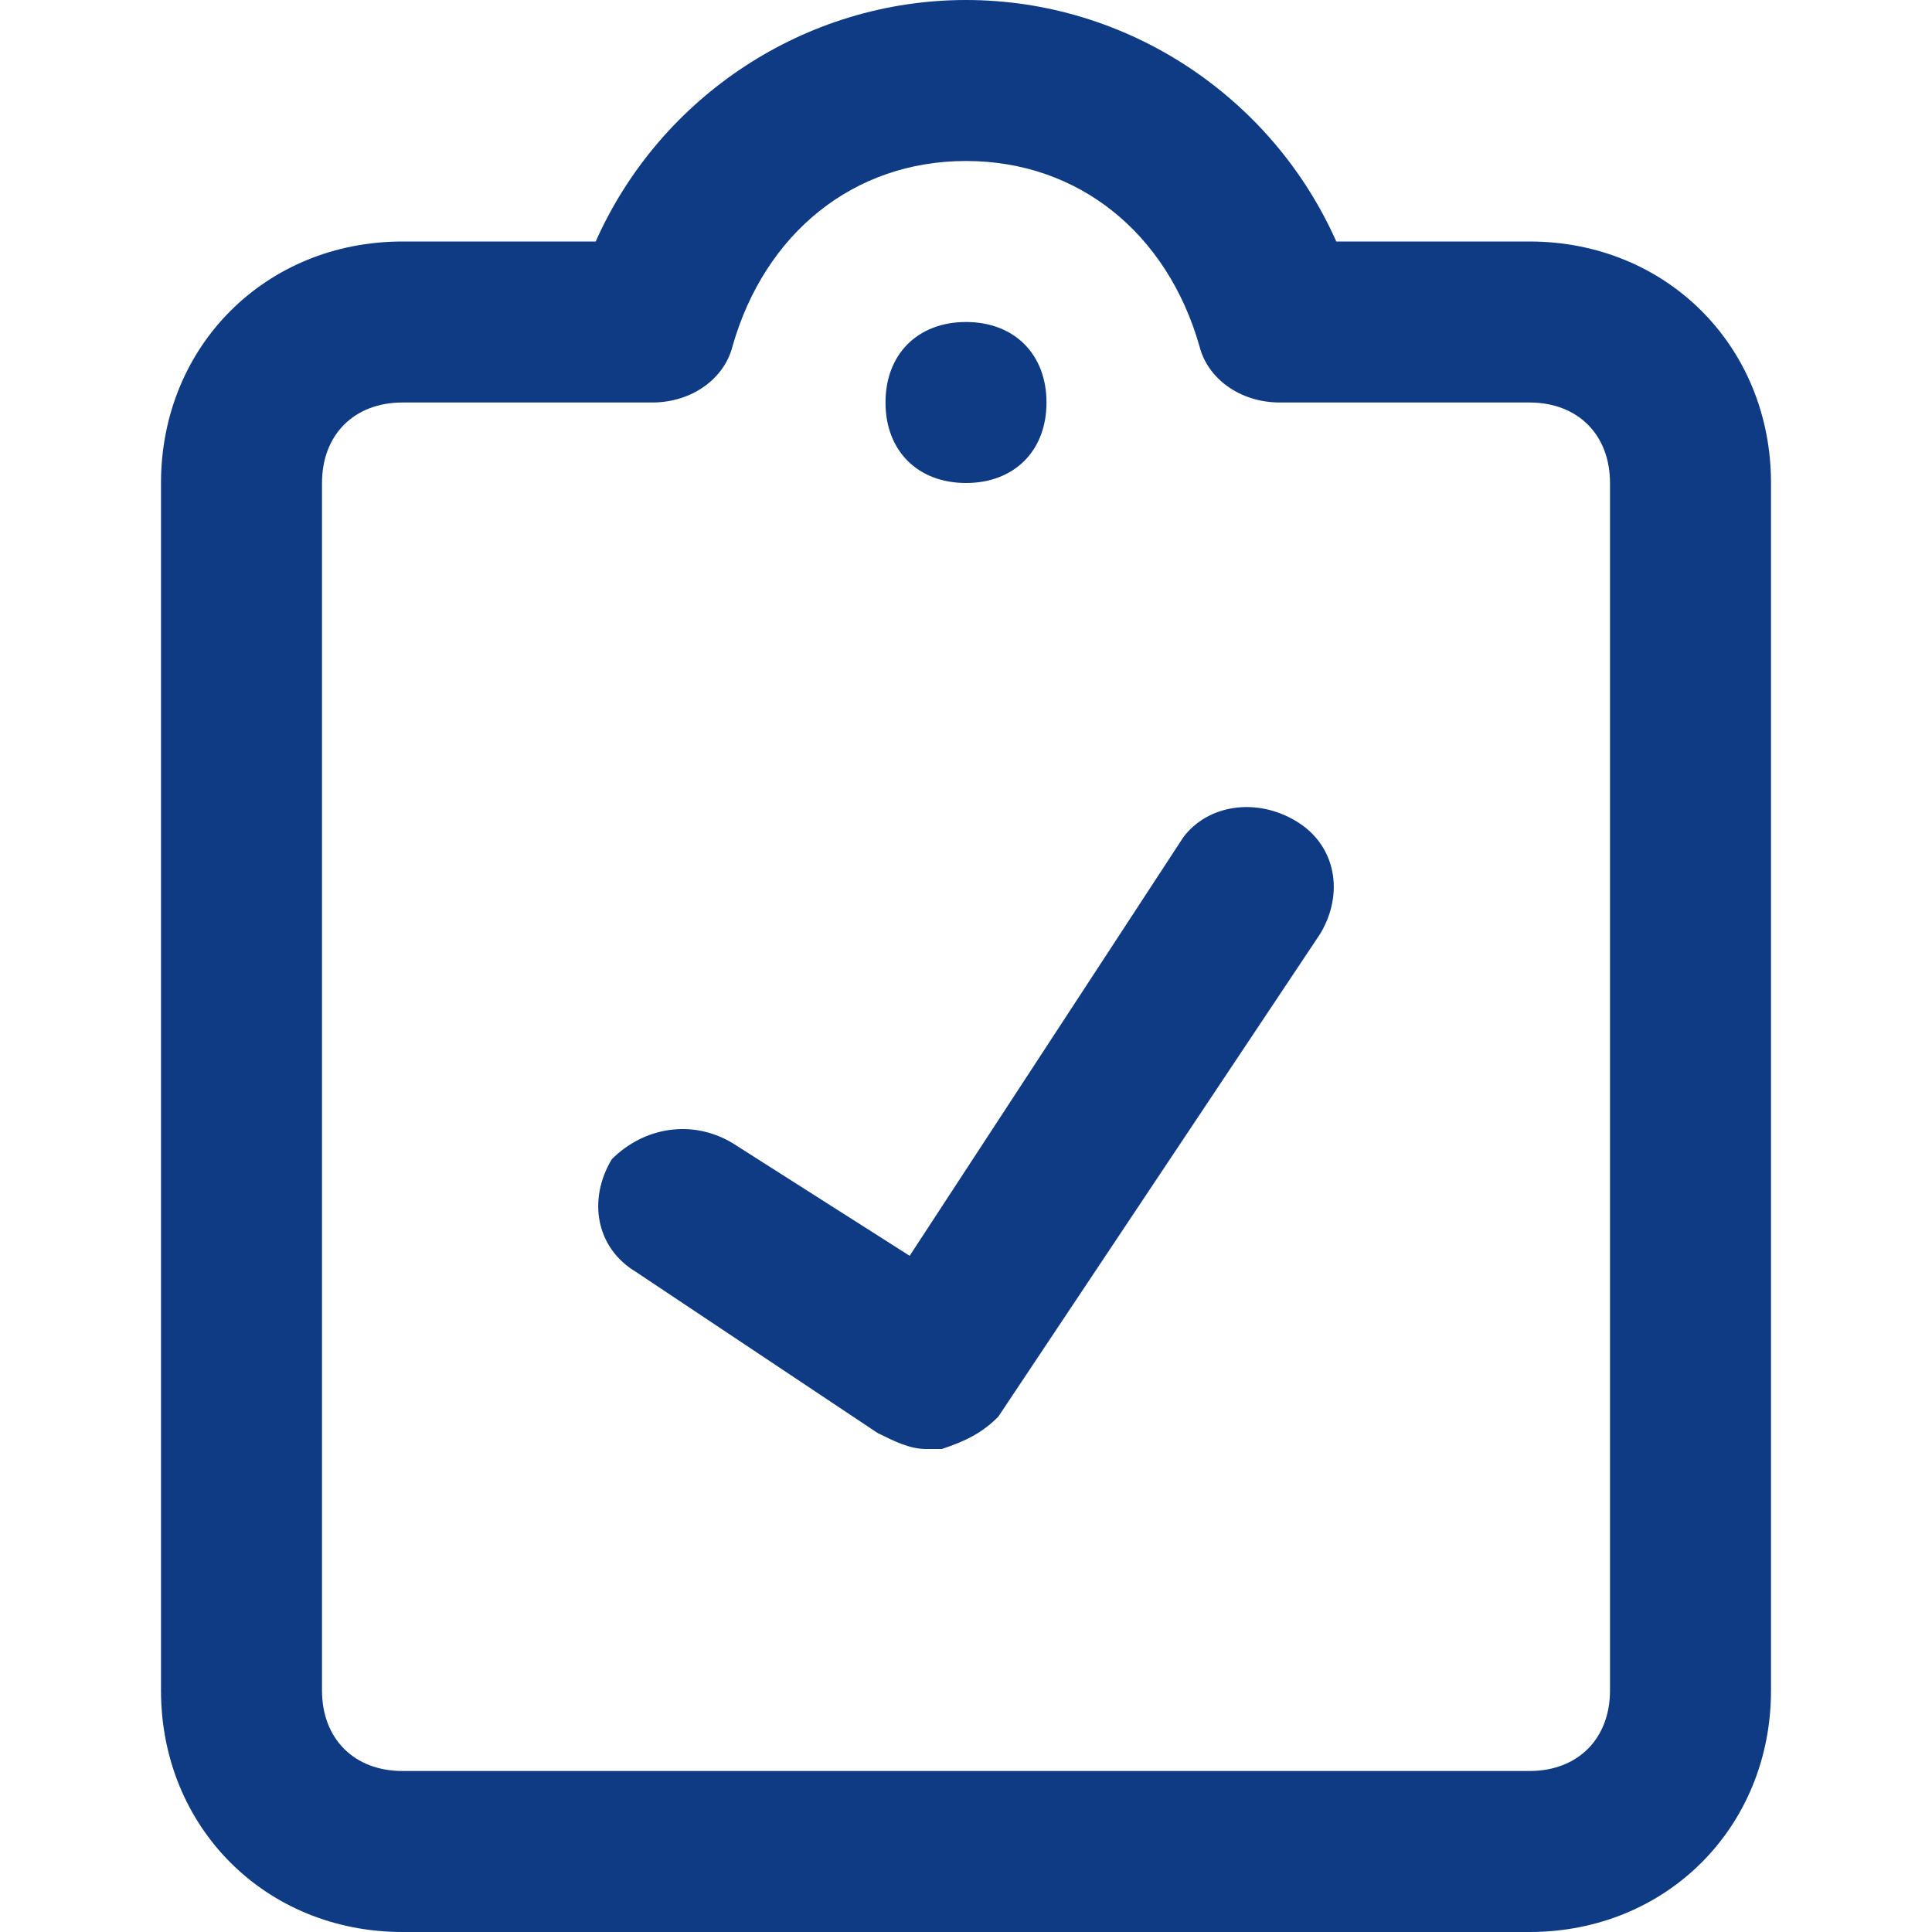 <svg width="24" height="24" viewBox="0 0 24 24" xmlns="http://www.w3.org/2000/svg">
    <g fill="#0E3B83" fill-rule="nonzero">
        <path d="M11.5 18c-.2 0-.4-.1-.6-.2l-3-2c-.5-.3-.6-.9-.3-1.4.4-.4 1-.5 1.5-.2l2.2 1.4 3.4-5.2c.3-.4.9-.5 1.4-.2.5.3.6.9.3 1.4l-4 6c-.2.2-.4.3-.7.4h-.2z"/>
        <path d="M19 24H5c-1.7 0-3-1.3-3-3V6c0-1.7 1.3-3 3-3h2.4C8.2 1.2 10 0 12 0c2 0 3.8 1.2 4.6 3H19c1.7 0 3 1.3 3 3v15c0 1.7-1.3 3-3 3zM5 5c-.6 0-1 .4-1 1v15c0 .6.4 1 1 1h14c.6 0 1-.4 1-1V6c0-.6-.4-1-1-1h-3.1c-.5 0-.9-.3-1-.7C14.5 2.9 13.4 2 12 2s-2.5.9-2.9 2.3c-.1.4-.5.7-1 .7H5z"/>
        <path d="M12 6c-.6 0-1-.4-1-1s.4-1 1-1 1 .4 1 1-.4 1-1 1z"/>
    </g>
</svg>
